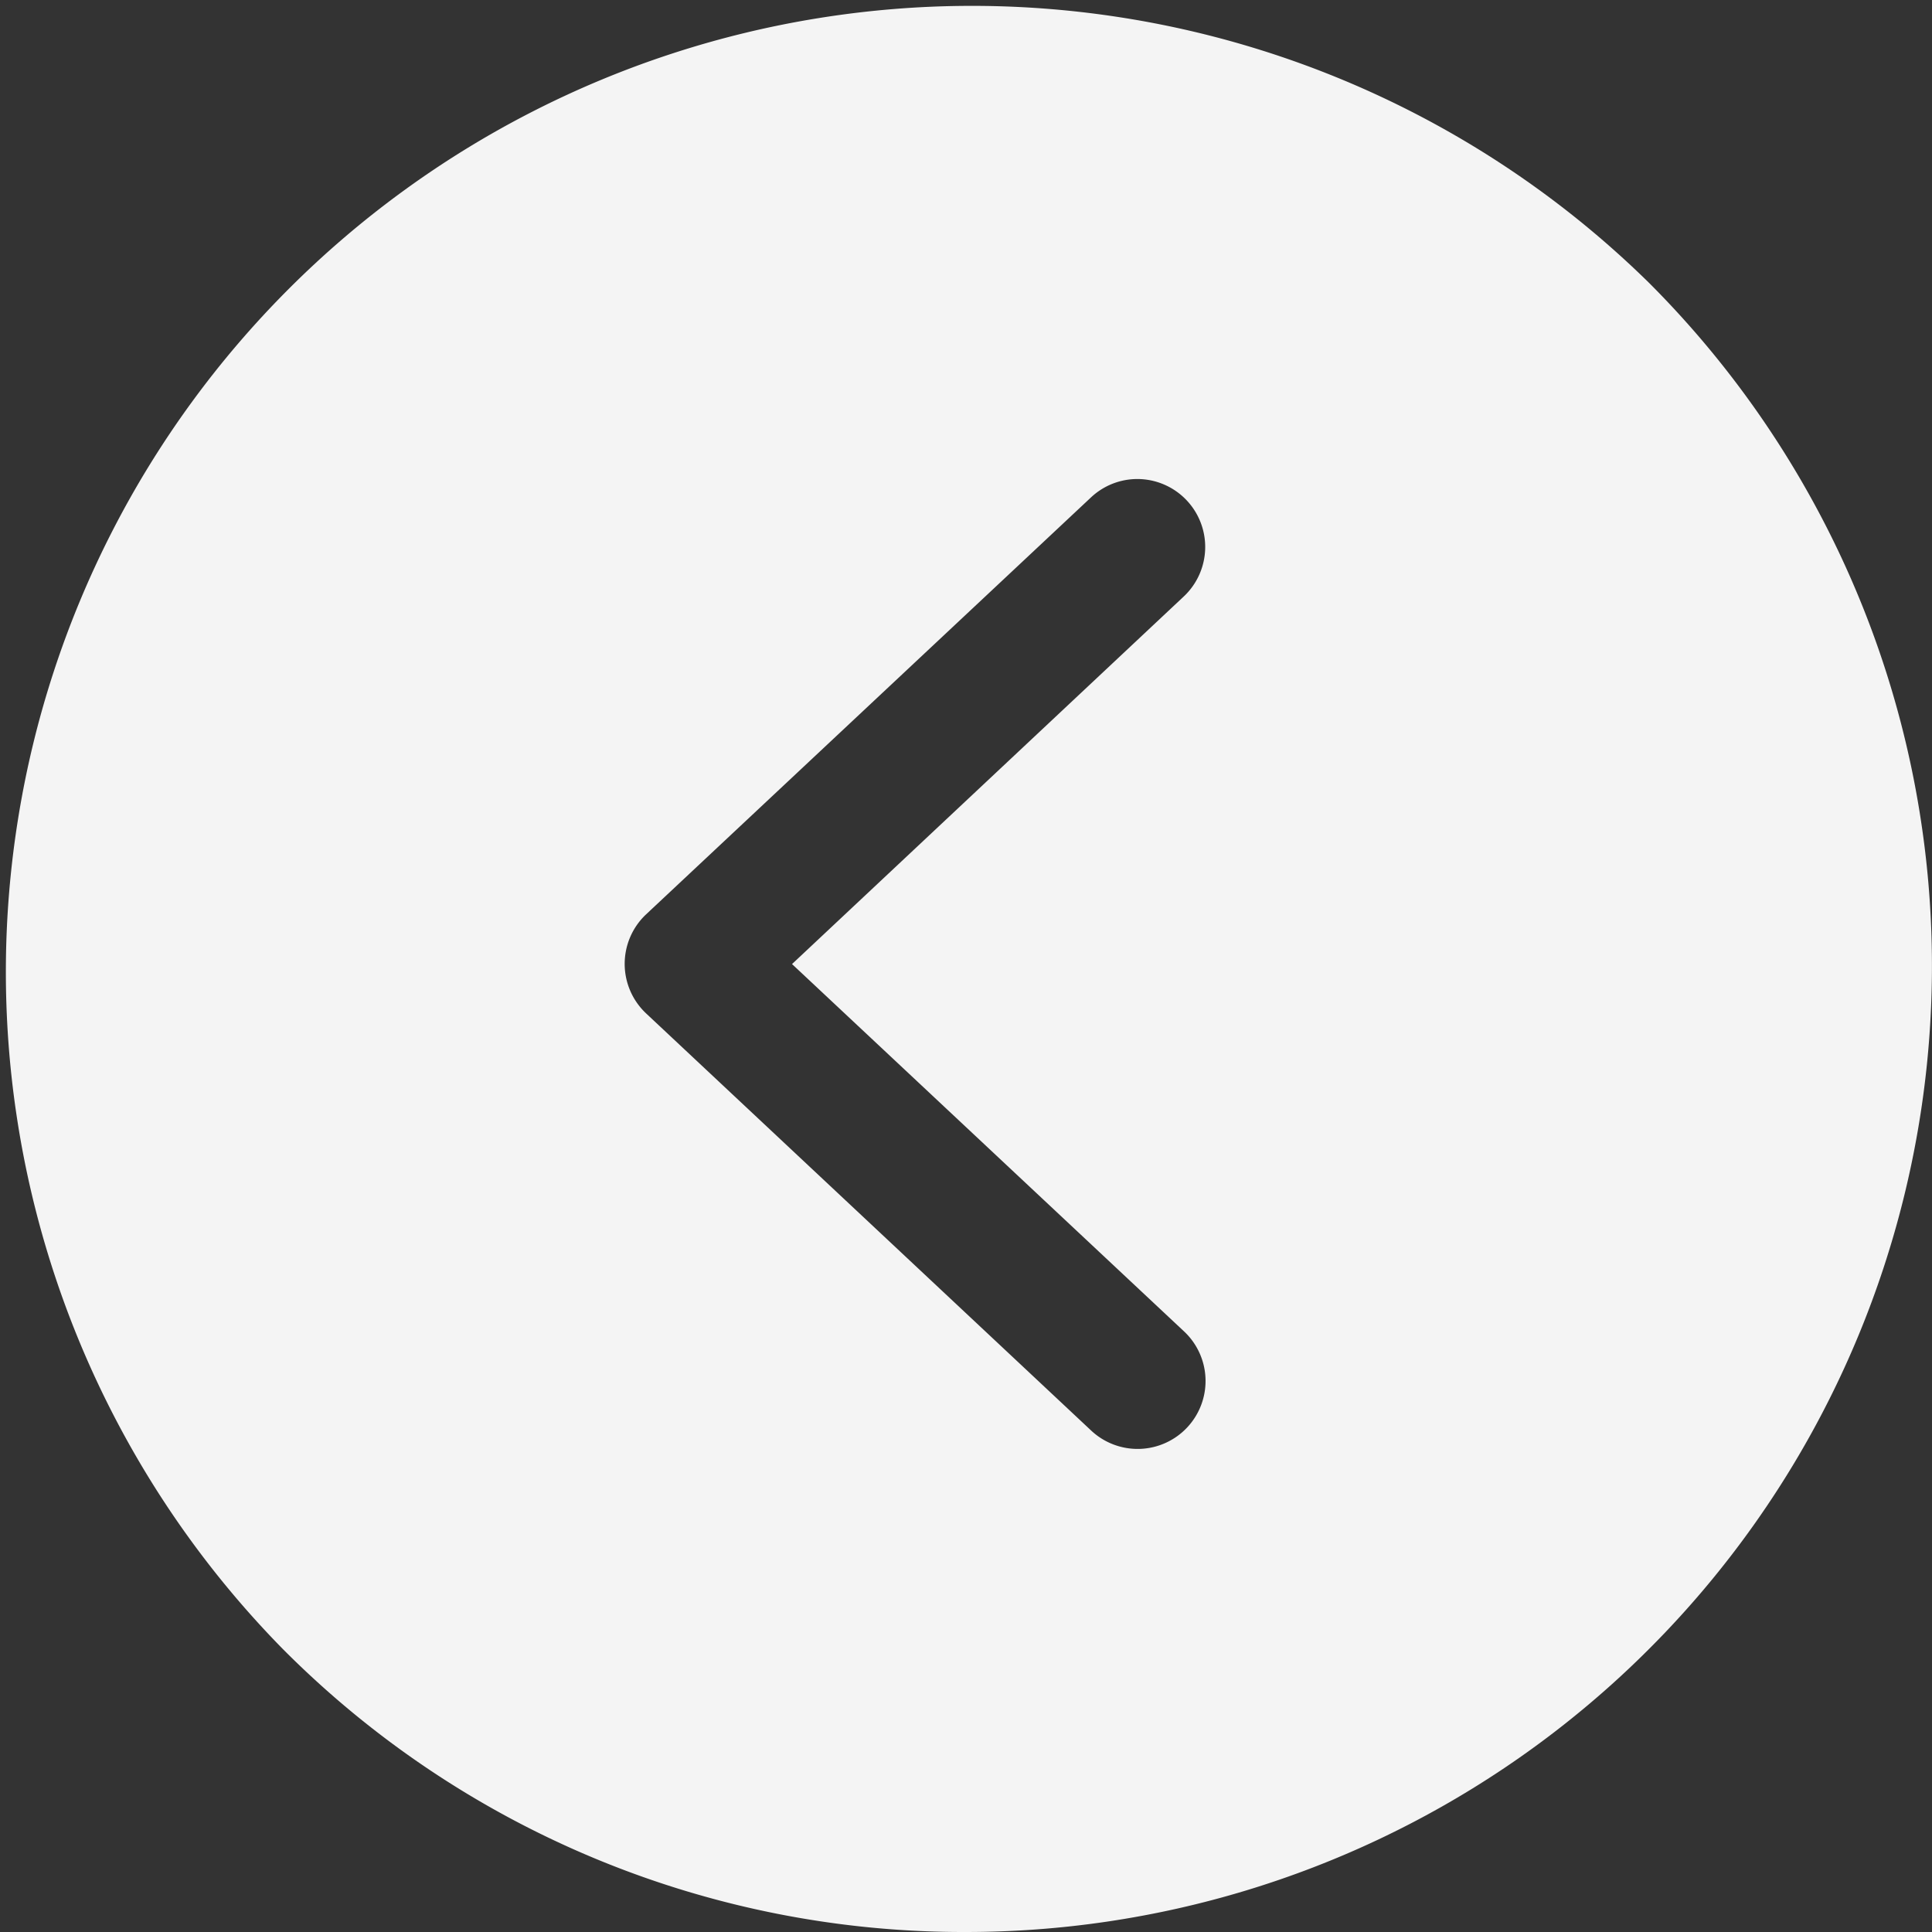 <svg id="right-circle" xmlns="http://www.w3.org/2000/svg" width="49.996" height="49.996" viewBox="0 0 49.996 49.996">
  <rect x="0" y="0" width="49.996" height="49.996" fill="#333333" stroke="none"/>
  <path id="Shape" d="M25,0A25,25,0,0,0,7.321,42.675,25,25,0,0,0,42.675,7.321,24.836,24.836,0,0,0,25,0ZM20.562,37.6a1.758,1.758,0,0,1-1.2-3.039L29.5,25.048,19.354,15.541a1.758,1.758,0,0,1,2.406-2.564L33.273,23.768a1.759,1.759,0,0,1,.006,2.564L21.766,37.122A1.754,1.754,0,0,1,20.562,37.6Z" transform="translate(49.996 49.996) rotate(180)" fill="#f4f4f4"/>
</svg>
